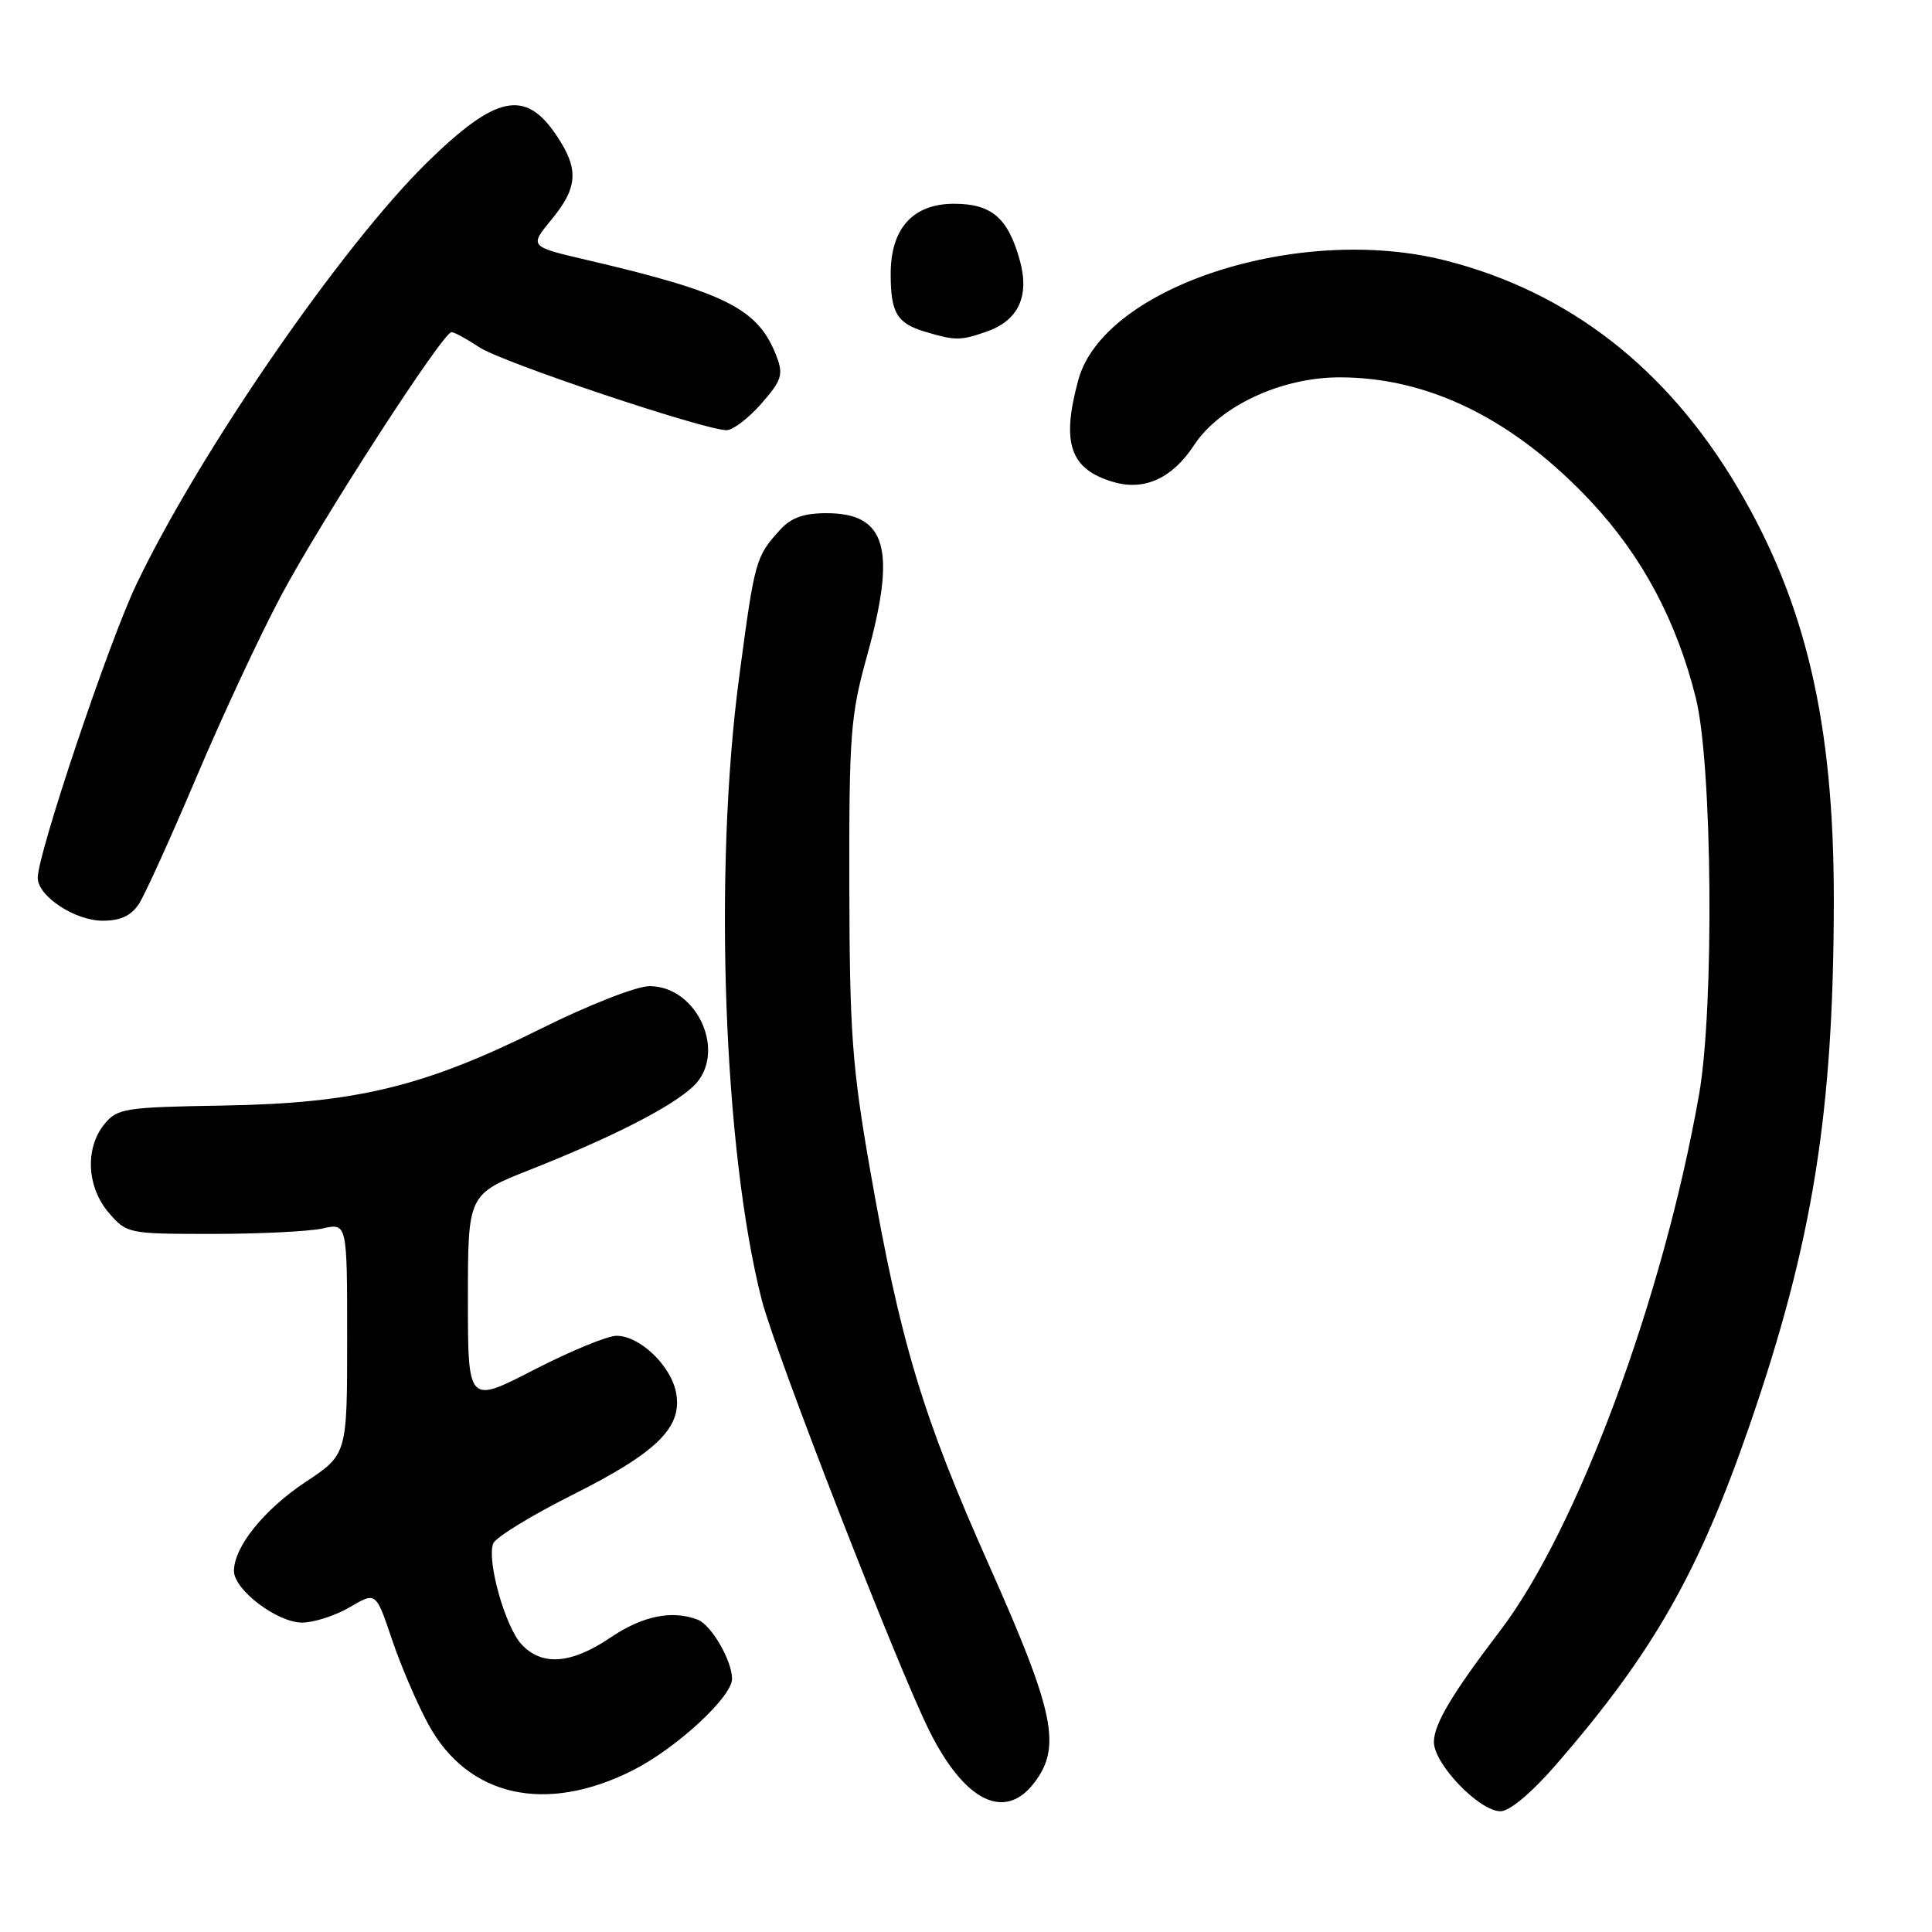 <?xml version="1.0" encoding="UTF-8" standalone="no"?>
<!DOCTYPE svg PUBLIC "-//W3C//DTD SVG 1.1//EN" "http://www.w3.org/Graphics/SVG/1.1/DTD/svg11.dtd" >
<svg xmlns="http://www.w3.org/2000/svg" xmlns:xlink="http://www.w3.org/1999/xlink" version="1.1" viewBox="0 0 256 256">
 <g >
 <path fill="currentColor"
d=" M 206.25 233.75 C 219.04 219.01 225.12 208.33 231.87 188.75 C 240.21 164.57 242.97 147.34 242.99 119.32 C 243.01 95.82 239.29 79.88 230.21 64.55 C 220.86 48.77 207.85 38.66 191.54 34.52 C 172.14 29.58 146.27 37.99 142.89 50.32 C 140.58 58.75 141.79 62.22 147.61 63.89 C 151.67 65.05 155.35 63.36 158.21 59.00 C 161.62 53.80 169.77 50.00 177.52 50.00 C 189.36 50.00 200.65 55.59 210.86 66.51 C 217.60 73.72 222.16 82.27 224.71 92.50 C 226.90 101.29 227.16 133.48 225.14 145.00 C 220.41 171.92 209.01 202.65 198.79 216.06 C 192.39 224.46 190.00 228.47 190.00 230.83 C 190.00 233.74 196.02 240.00 198.82 240.00 C 200.04 240.00 202.95 237.56 206.25 233.75 Z  M 136.93 236.37 C 140.72 231.55 139.80 227.03 131.04 207.37 C 122.21 187.55 119.30 177.88 115.29 155.00 C 112.91 141.38 112.58 136.84 112.54 117.50 C 112.50 97.36 112.70 94.78 114.86 87.00 C 118.82 72.76 117.48 68.00 109.52 68.00 C 106.46 68.00 104.81 68.60 103.32 70.25 C 100.12 73.81 100.01 74.18 97.96 89.59 C 94.52 115.27 95.87 152.46 100.94 172.26 C 102.74 179.27 119.01 221.10 123.17 229.40 C 127.79 238.63 133.05 241.29 136.93 236.37 Z  M 83.90 234.55 C 89.64 231.64 97.00 224.85 97.00 222.45 C 97.00 220.04 94.25 215.31 92.46 214.62 C 89.04 213.31 85.14 214.11 80.90 216.98 C 75.70 220.50 71.82 220.80 69.11 217.89 C 66.94 215.56 64.48 206.80 65.35 204.52 C 65.66 203.72 70.38 200.82 75.85 198.08 C 87.12 192.42 90.46 189.12 89.58 184.52 C 88.89 180.93 84.77 177.00 81.69 177.00 C 80.49 177.00 75.56 179.03 70.75 181.51 C 62.00 186.02 62.00 186.02 62.00 172.13 C 62.00 158.25 62.00 158.25 70.25 154.99 C 81.19 150.66 88.97 146.68 91.86 143.95 C 96.41 139.64 92.49 130.67 86.06 130.67 C 84.36 130.67 77.99 133.16 71.67 136.31 C 56.20 144.01 47.13 146.20 29.57 146.49 C 16.48 146.71 15.54 146.86 13.82 148.97 C 11.24 152.16 11.50 157.30 14.41 160.69 C 16.79 163.46 16.98 163.50 28.16 163.50 C 34.40 163.50 40.96 163.17 42.75 162.78 C 46.00 162.05 46.00 162.05 46.00 177.38 C 46.00 192.72 46.00 192.72 40.46 196.39 C 34.97 200.04 31.01 204.97 31.00 208.16 C 31.00 210.65 36.73 215.00 40.02 215.00 C 41.60 215.00 44.44 214.08 46.35 212.96 C 49.81 210.92 49.81 210.92 51.93 217.21 C 53.09 220.67 55.27 225.75 56.77 228.50 C 62.01 238.11 72.34 240.41 83.90 234.55 Z  M 18.42 119.75 C 19.22 118.51 22.64 110.97 26.02 103.00 C 29.39 95.03 34.43 84.22 37.21 79.00 C 42.54 68.98 58.69 44.00 59.83 44.01 C 60.20 44.01 61.85 44.91 63.50 46.01 C 66.46 47.99 93.35 57.00 96.28 57.00 C 97.11 57.00 99.18 55.42 100.87 53.50 C 103.57 50.42 103.82 49.65 102.91 47.25 C 100.51 40.93 96.29 38.78 77.82 34.46 C 70.13 32.67 70.13 32.67 73.07 29.10 C 76.60 24.82 76.74 22.39 73.71 17.90 C 69.60 11.80 65.75 12.59 56.72 21.40 C 45.34 32.50 26.37 60.02 18.04 77.50 C 14.39 85.16 5.00 113.11 5.00 116.31 C 5.00 118.75 9.93 122.00 13.61 122.00 C 15.98 122.00 17.38 121.34 18.42 119.75 Z  M 130.71 43.95 C 134.94 42.48 136.44 39.27 135.14 34.53 C 133.58 28.88 131.40 27.00 126.42 27.00 C 120.94 27.00 117.99 30.30 118.02 36.38 C 118.03 41.47 118.86 42.84 122.59 43.96 C 126.58 45.15 127.27 45.15 130.71 43.95 Z "/>
</g>
</svg>